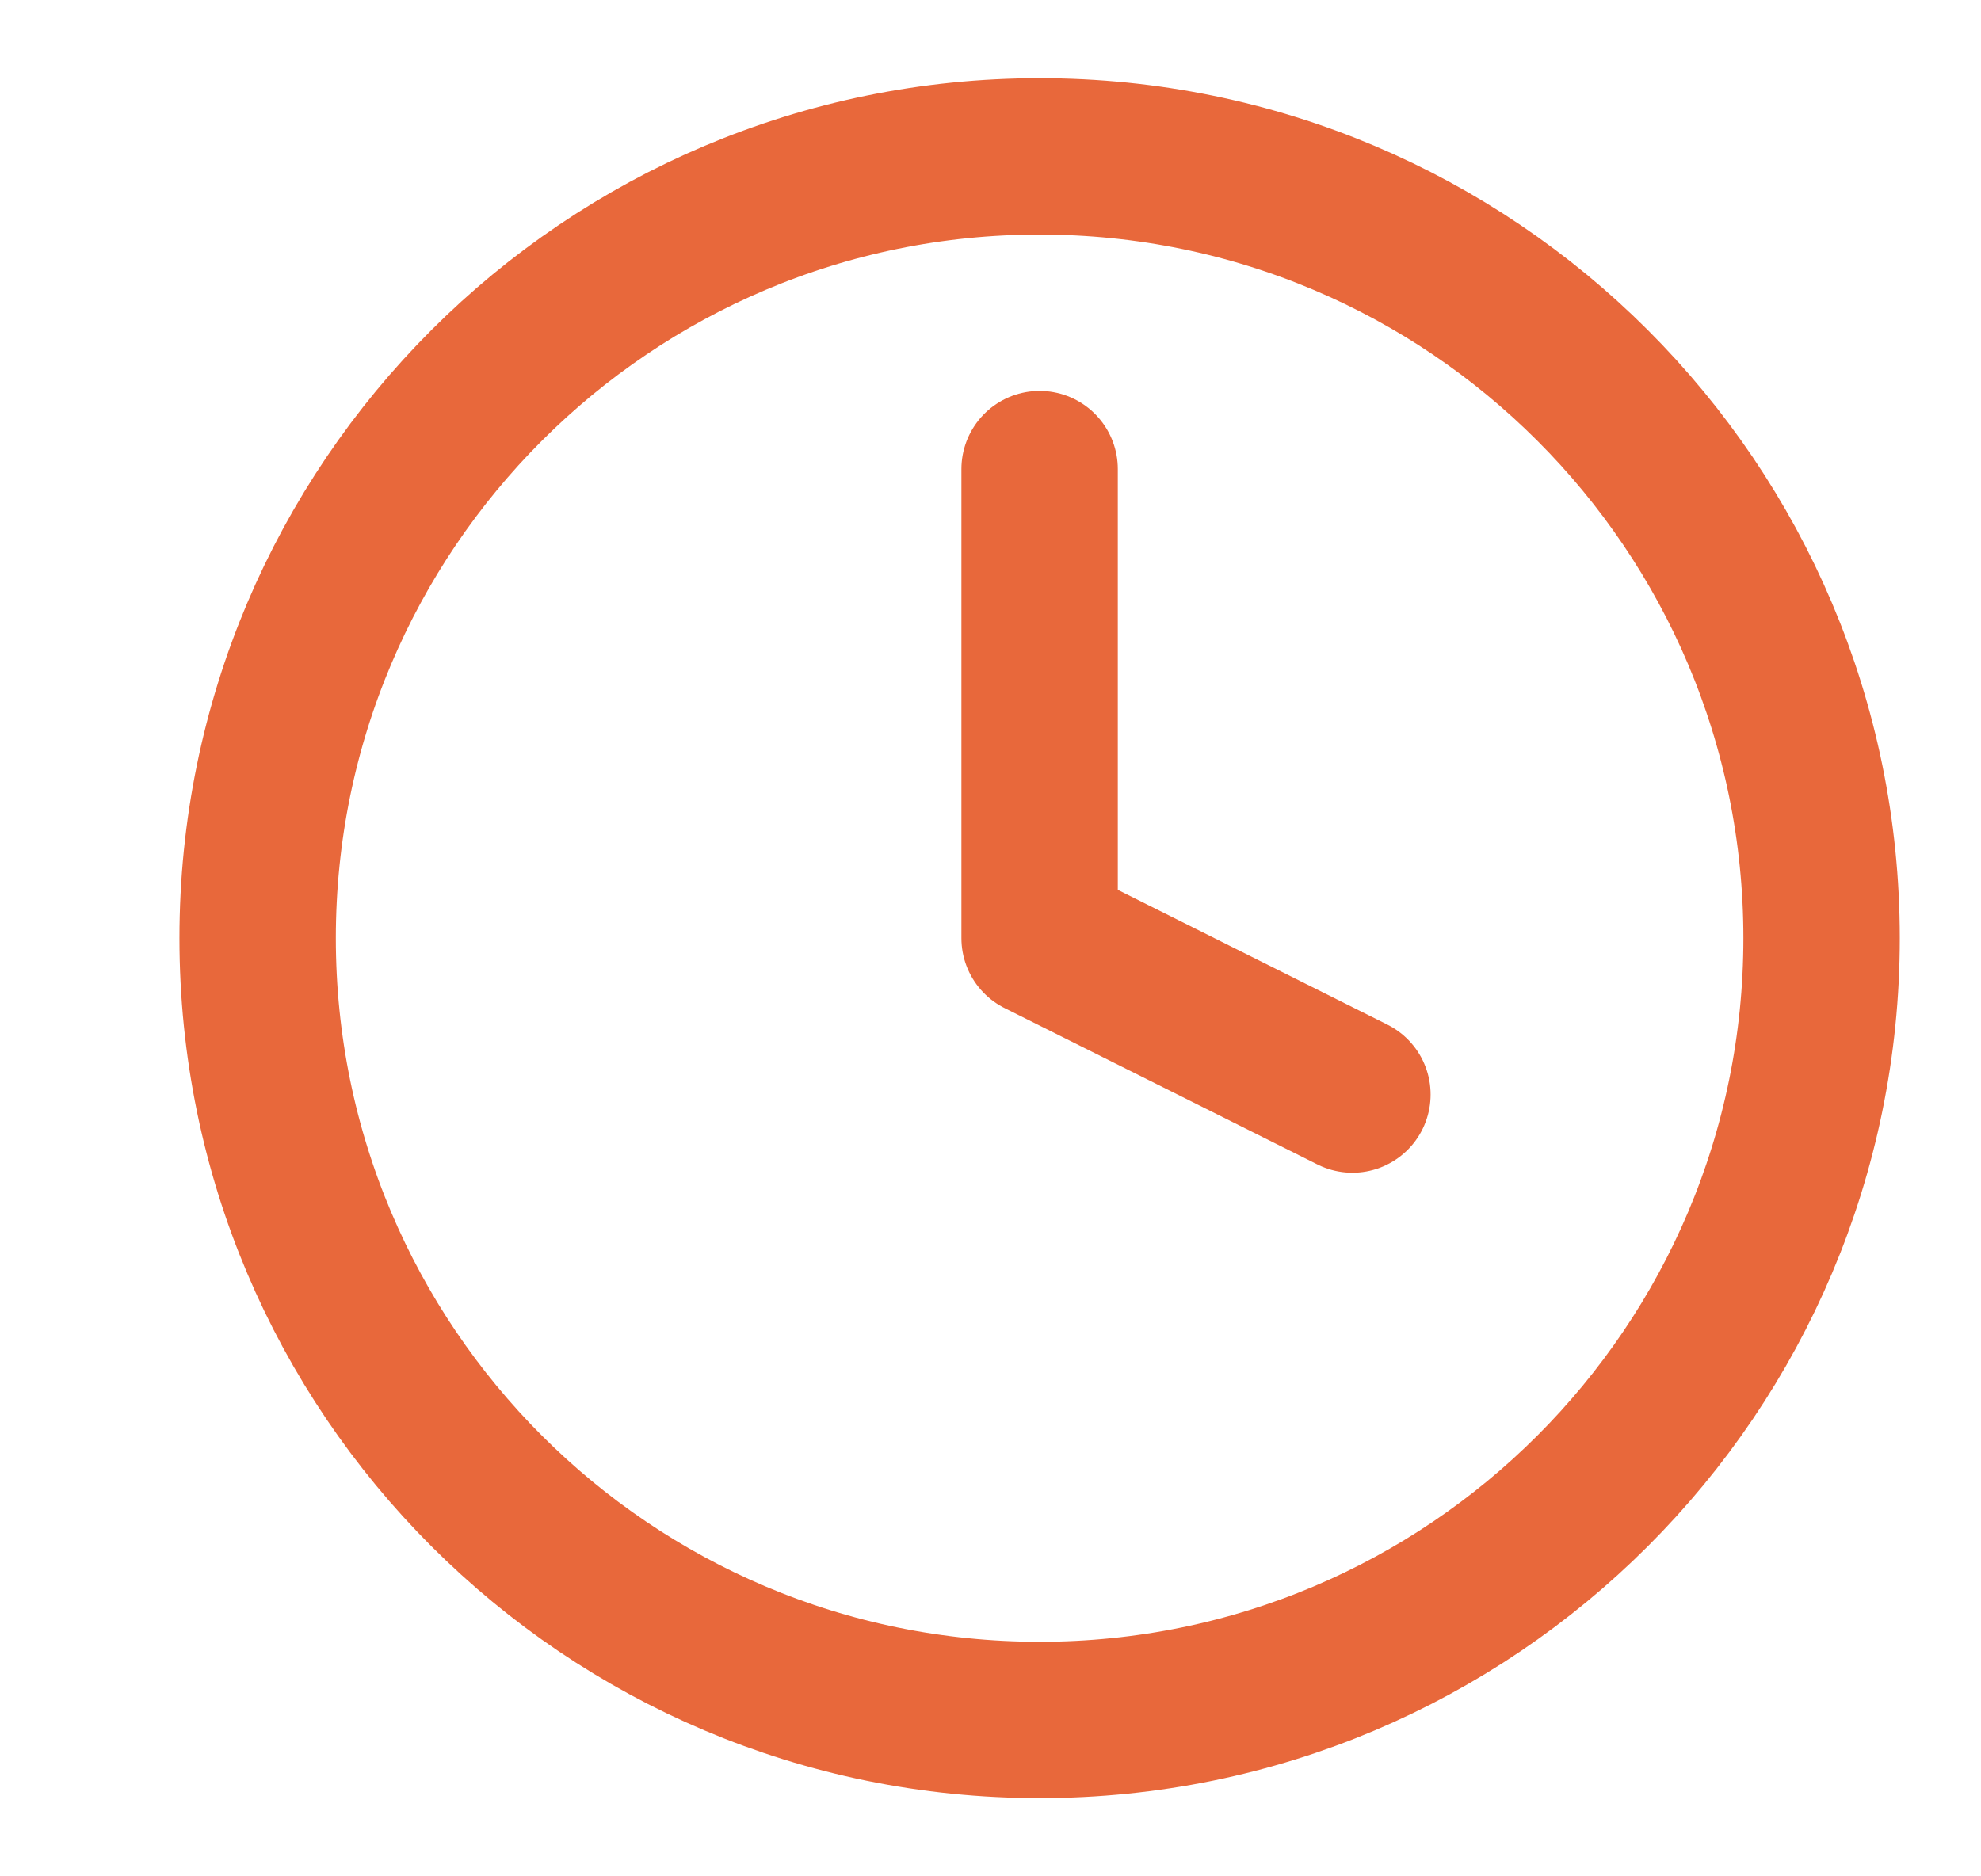 <svg width="19" height="18" viewBox="0 0 19 18" fill="none" xmlns="http://www.w3.org/2000/svg">
<g clip-path="url(#clip0_884_2854)">
<path d="M9.971 4.5V9L12.971 10.5M17.471 9C17.471 13.142 14.113 16.5 9.971 16.5C5.829 16.5 2.471 13.142 2.471 9C2.471 4.858 5.829 1.5 9.971 1.5C14.113 1.5 17.471 4.858 17.471 9Z" stroke="#E8683B" stroke-width="1.5" stroke-linecap="round" stroke-linejoin="round"/>
</g>
<defs>
<clipPath id="clip0_884_2854">
<rect width="18" height="18" fill="white" transform="translate(0.971)"/>
</clipPath>
</defs>
</svg>
